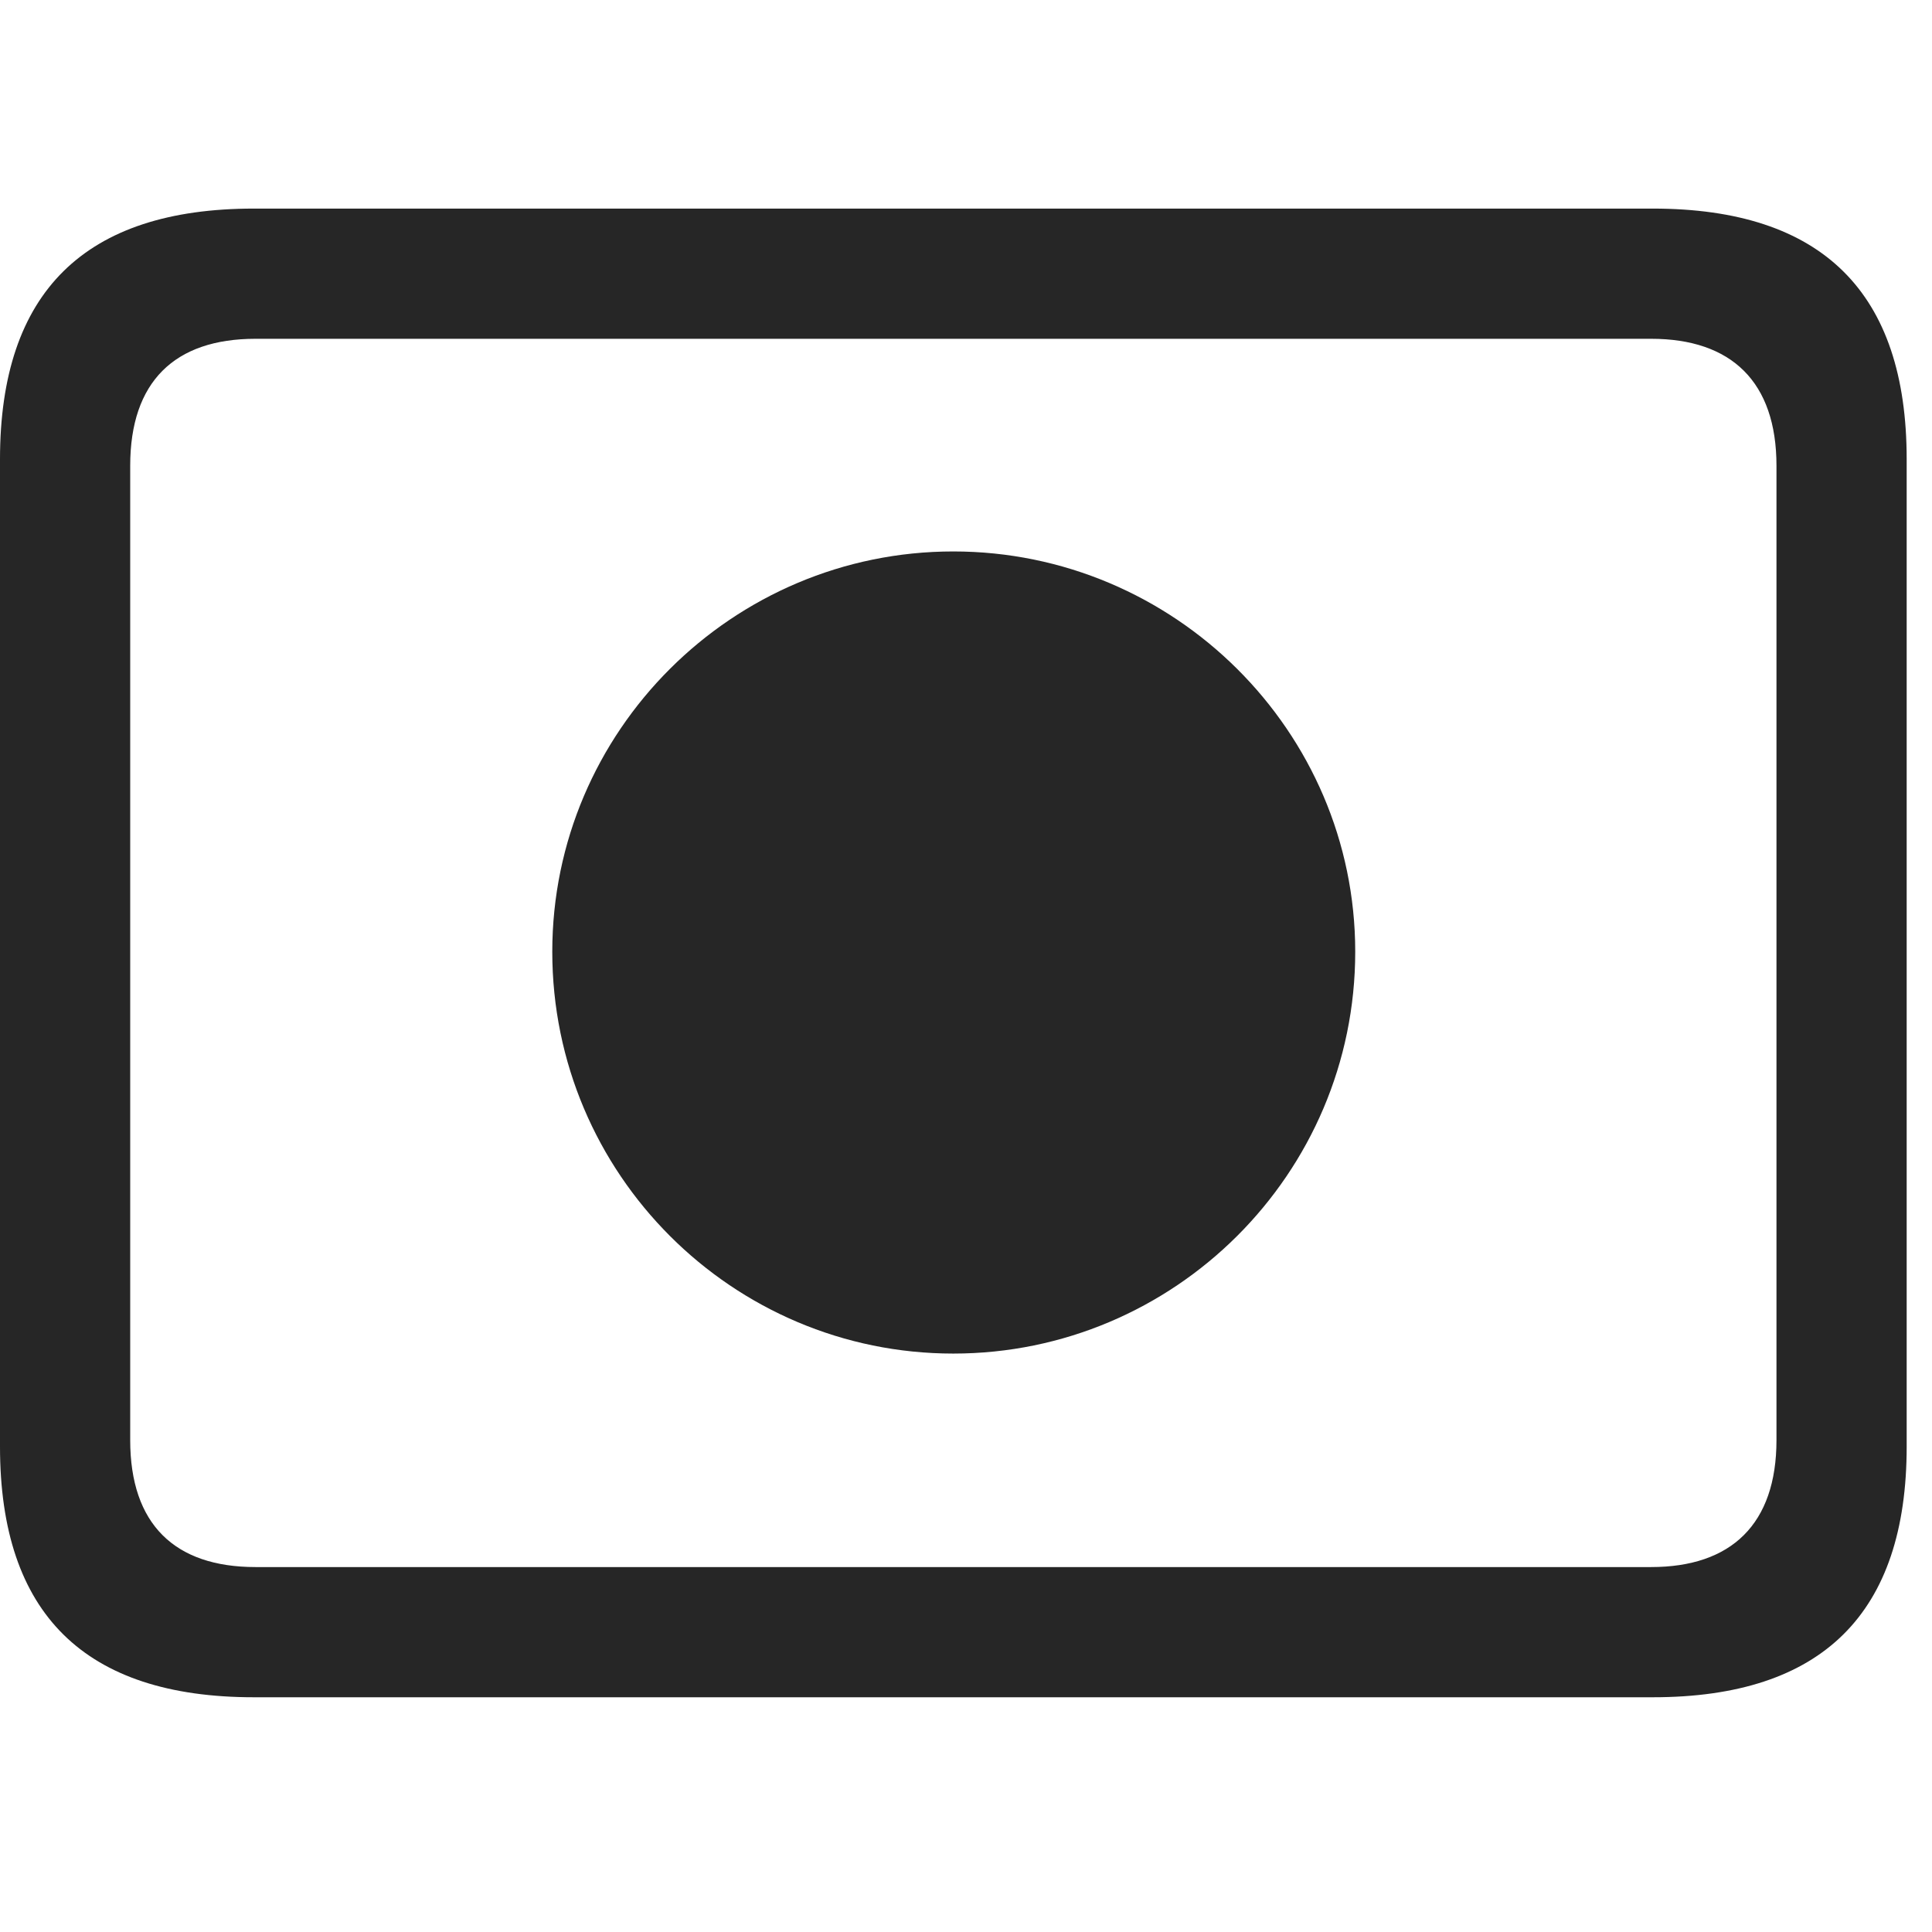 <svg width="28" height="28" viewBox="0 0 28 28" fill="none" xmlns="http://www.w3.org/2000/svg">
<g clip-path="url(#clip0_2124_24699)">
<path d="M3.68 24.598H23.953C26.414 24.598 27.633 23.379 27.633 20.965V6.656C27.633 4.242 26.414 3.023 23.953 3.023H3.68C1.23 3.023 0 4.23 0 6.656V20.965C0 23.391 1.23 24.598 3.68 24.598ZM3.703 22.711C2.531 22.711 1.887 22.09 1.887 20.871V6.75C1.887 5.531 2.531 4.91 3.703 4.91H23.93C25.09 4.91 25.746 5.531 25.746 6.75V20.871C25.746 22.09 25.09 22.711 23.93 22.711H3.703Z" fill="black" fill-opacity="0.85"/>
<path d="M13.816 19.617C17.016 19.617 19.641 17.016 19.641 13.793C19.641 10.594 17.016 7.992 13.816 7.992C10.617 7.992 8.004 10.594 8.004 13.793C8.004 17.016 10.617 19.617 13.816 19.617Z" fill="black" fill-opacity="0.85"/>
</g>
<defs>
<clipPath id="clip0_2124_24699">
<rect width="27.633" height="21.598" fill="white" transform="translate(0 3)"/>
</clipPath>
</defs>
</svg>
